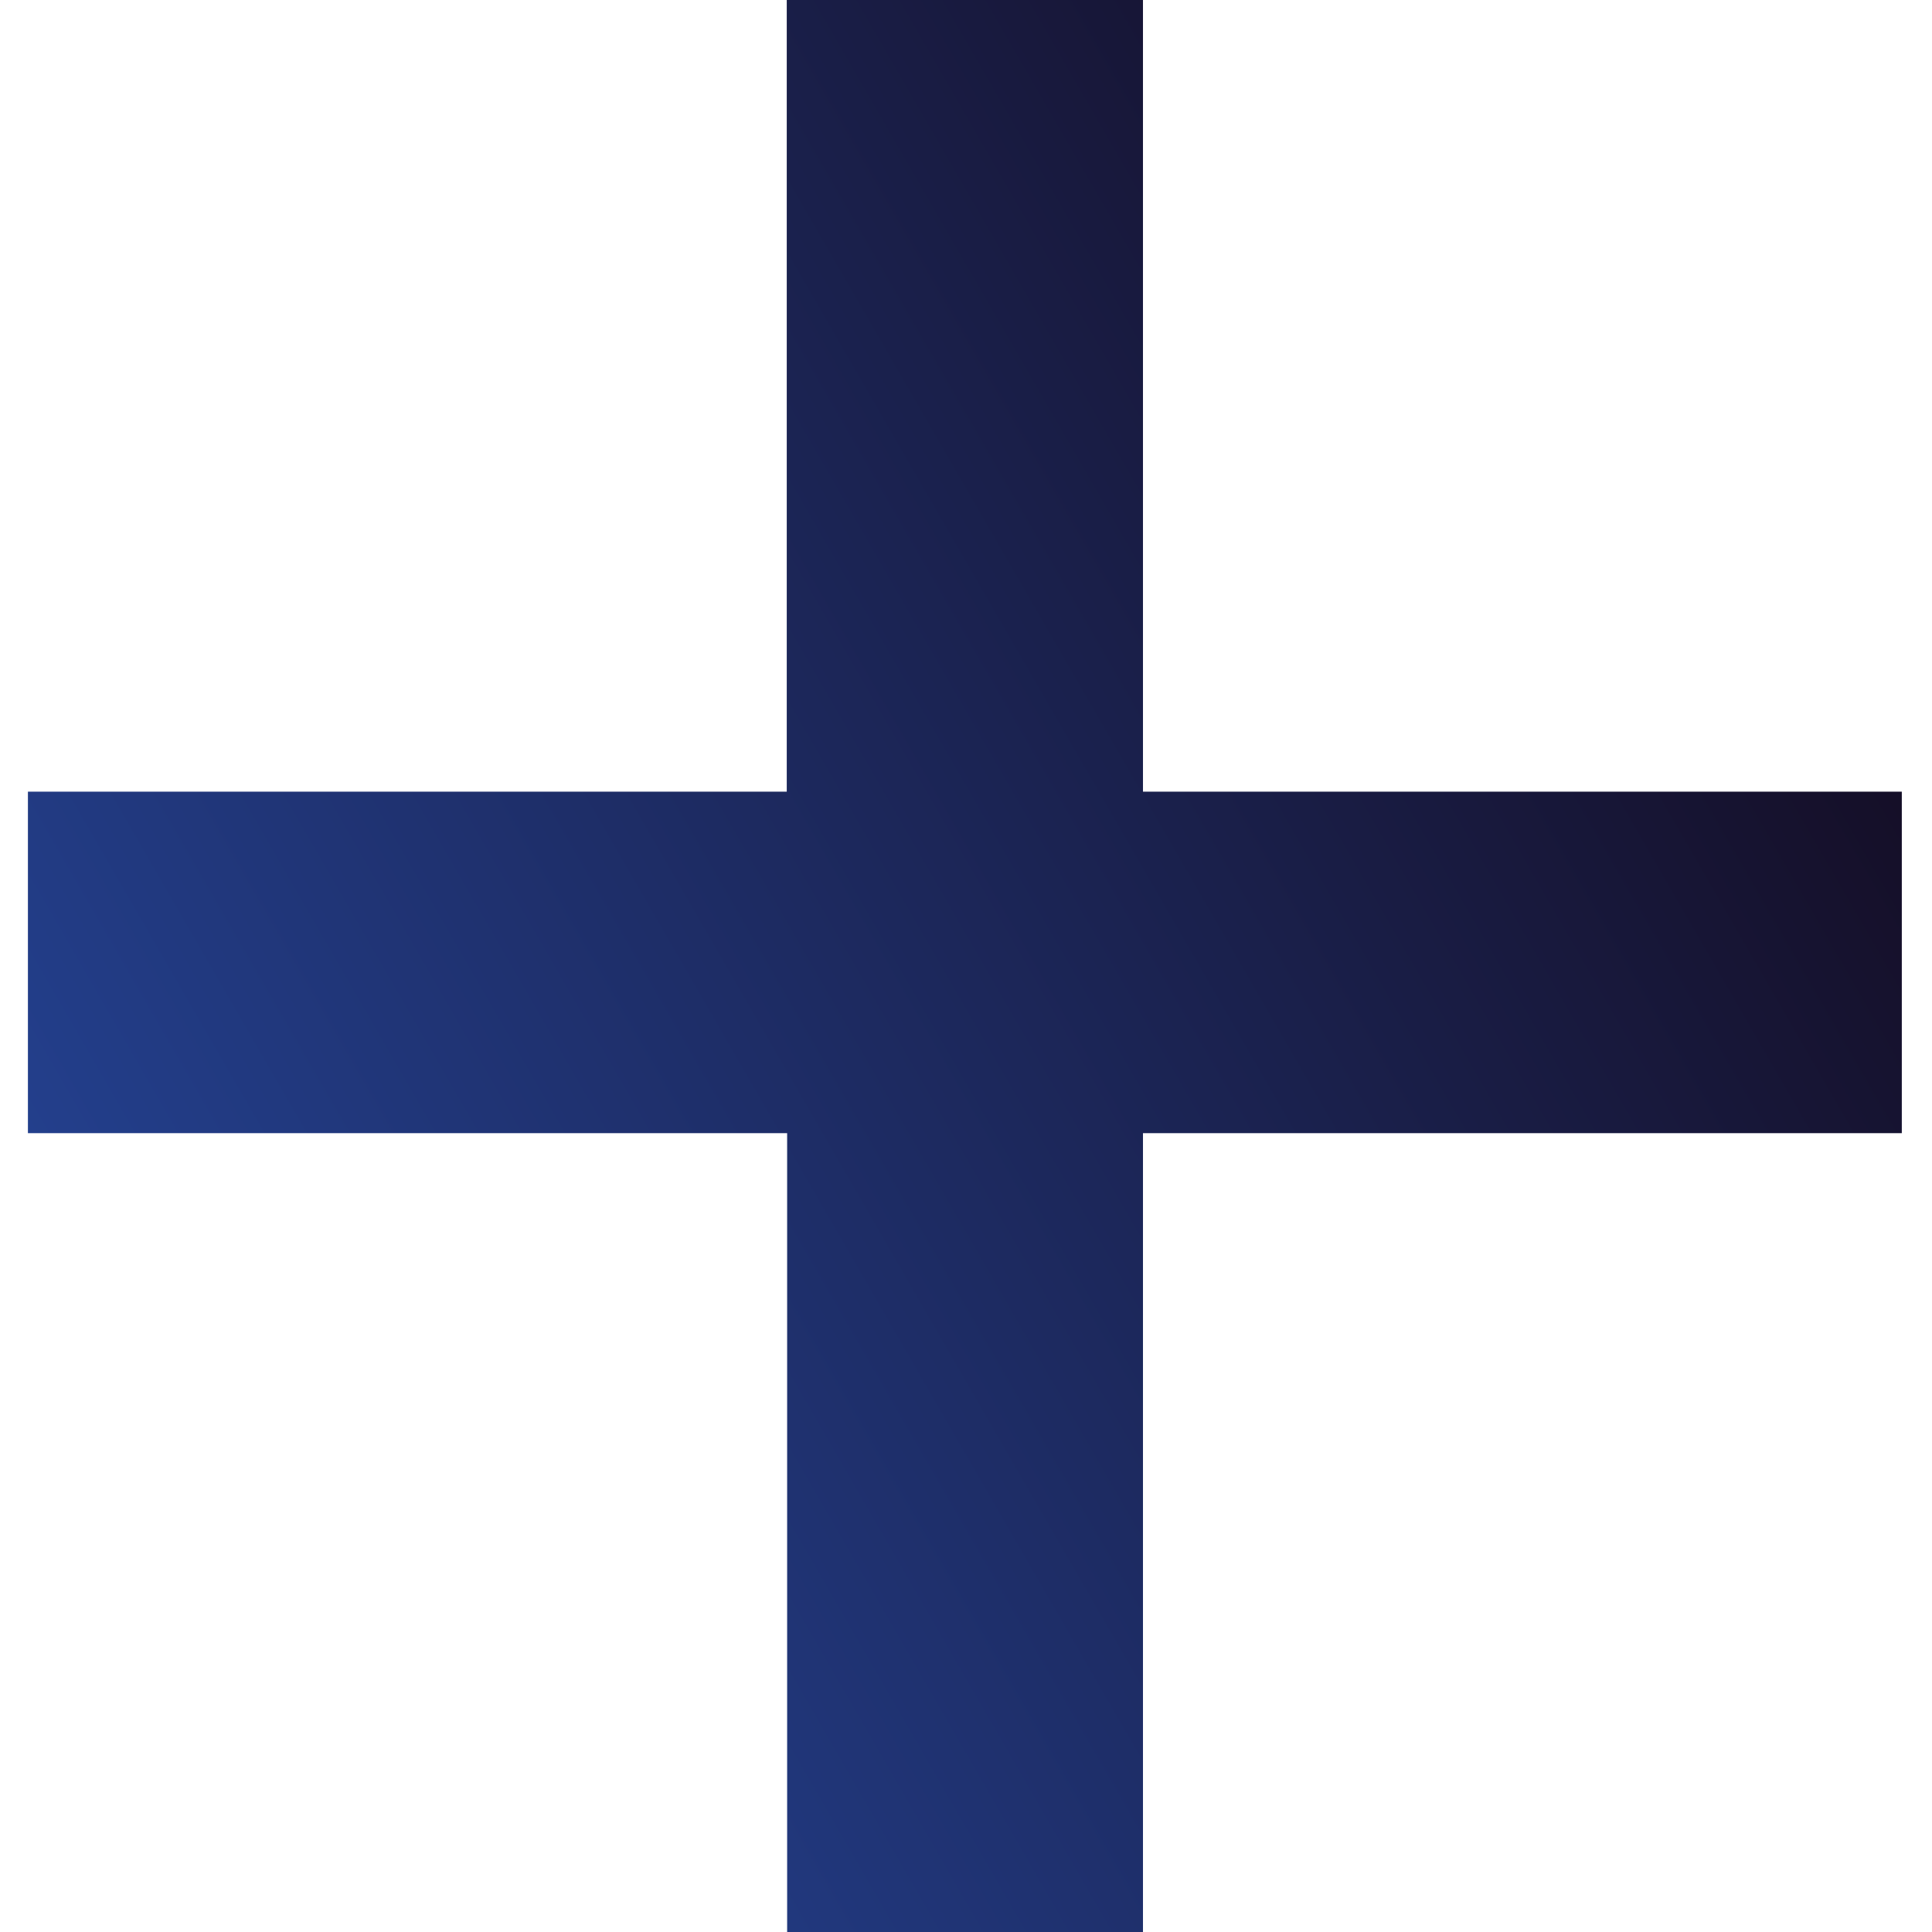 <?xml version="1.0" encoding="utf-8"?>
<!-- Generator: Adobe Illustrator 26.0.0, SVG Export Plug-In . SVG Version: 6.00 Build 0)  -->
<svg version="1.1" id="Layer_1" xmlns="http://www.w3.org/2000/svg" xmlns:xlink="http://www.w3.org/1999/xlink" x="0px" y="0px"
	 viewBox="0 0 512 512" style="enable-background:new 0 0 512 512;" xml:space="preserve">
<style type="text/css">
	.st0{fill:url(#SVGID_1_);}
	.st1{fill:#006220;}
	.st2{fill:#4CBF6E;}
</style>
<g>
	
		<linearGradient id="SVGID_1_" gradientUnits="userSpaceOnUse" x1="50.292" y1="940.592" x2="461.93" y2="702.933" gradientTransform="matrix(1 0 0 1 0 -566)">
		<stop  offset="7.922832e-07" style="stop-color:#233F8C"/>
		<stop  offset="0.996" style="stop-color:#150F28"/>
	</linearGradient>
	<path class="st0" d="M302.9,0v209.8H504v90.5H302.9V512h-94.3V300.3H7.4v-90.5h201.1V0H302.9z"/>
	<rect x="-488" y="-10" class="st1" width="98" height="83"/>
	<rect x="-488" y="131.5" class="st2" width="98" height="83"/>
</g>
</svg>
